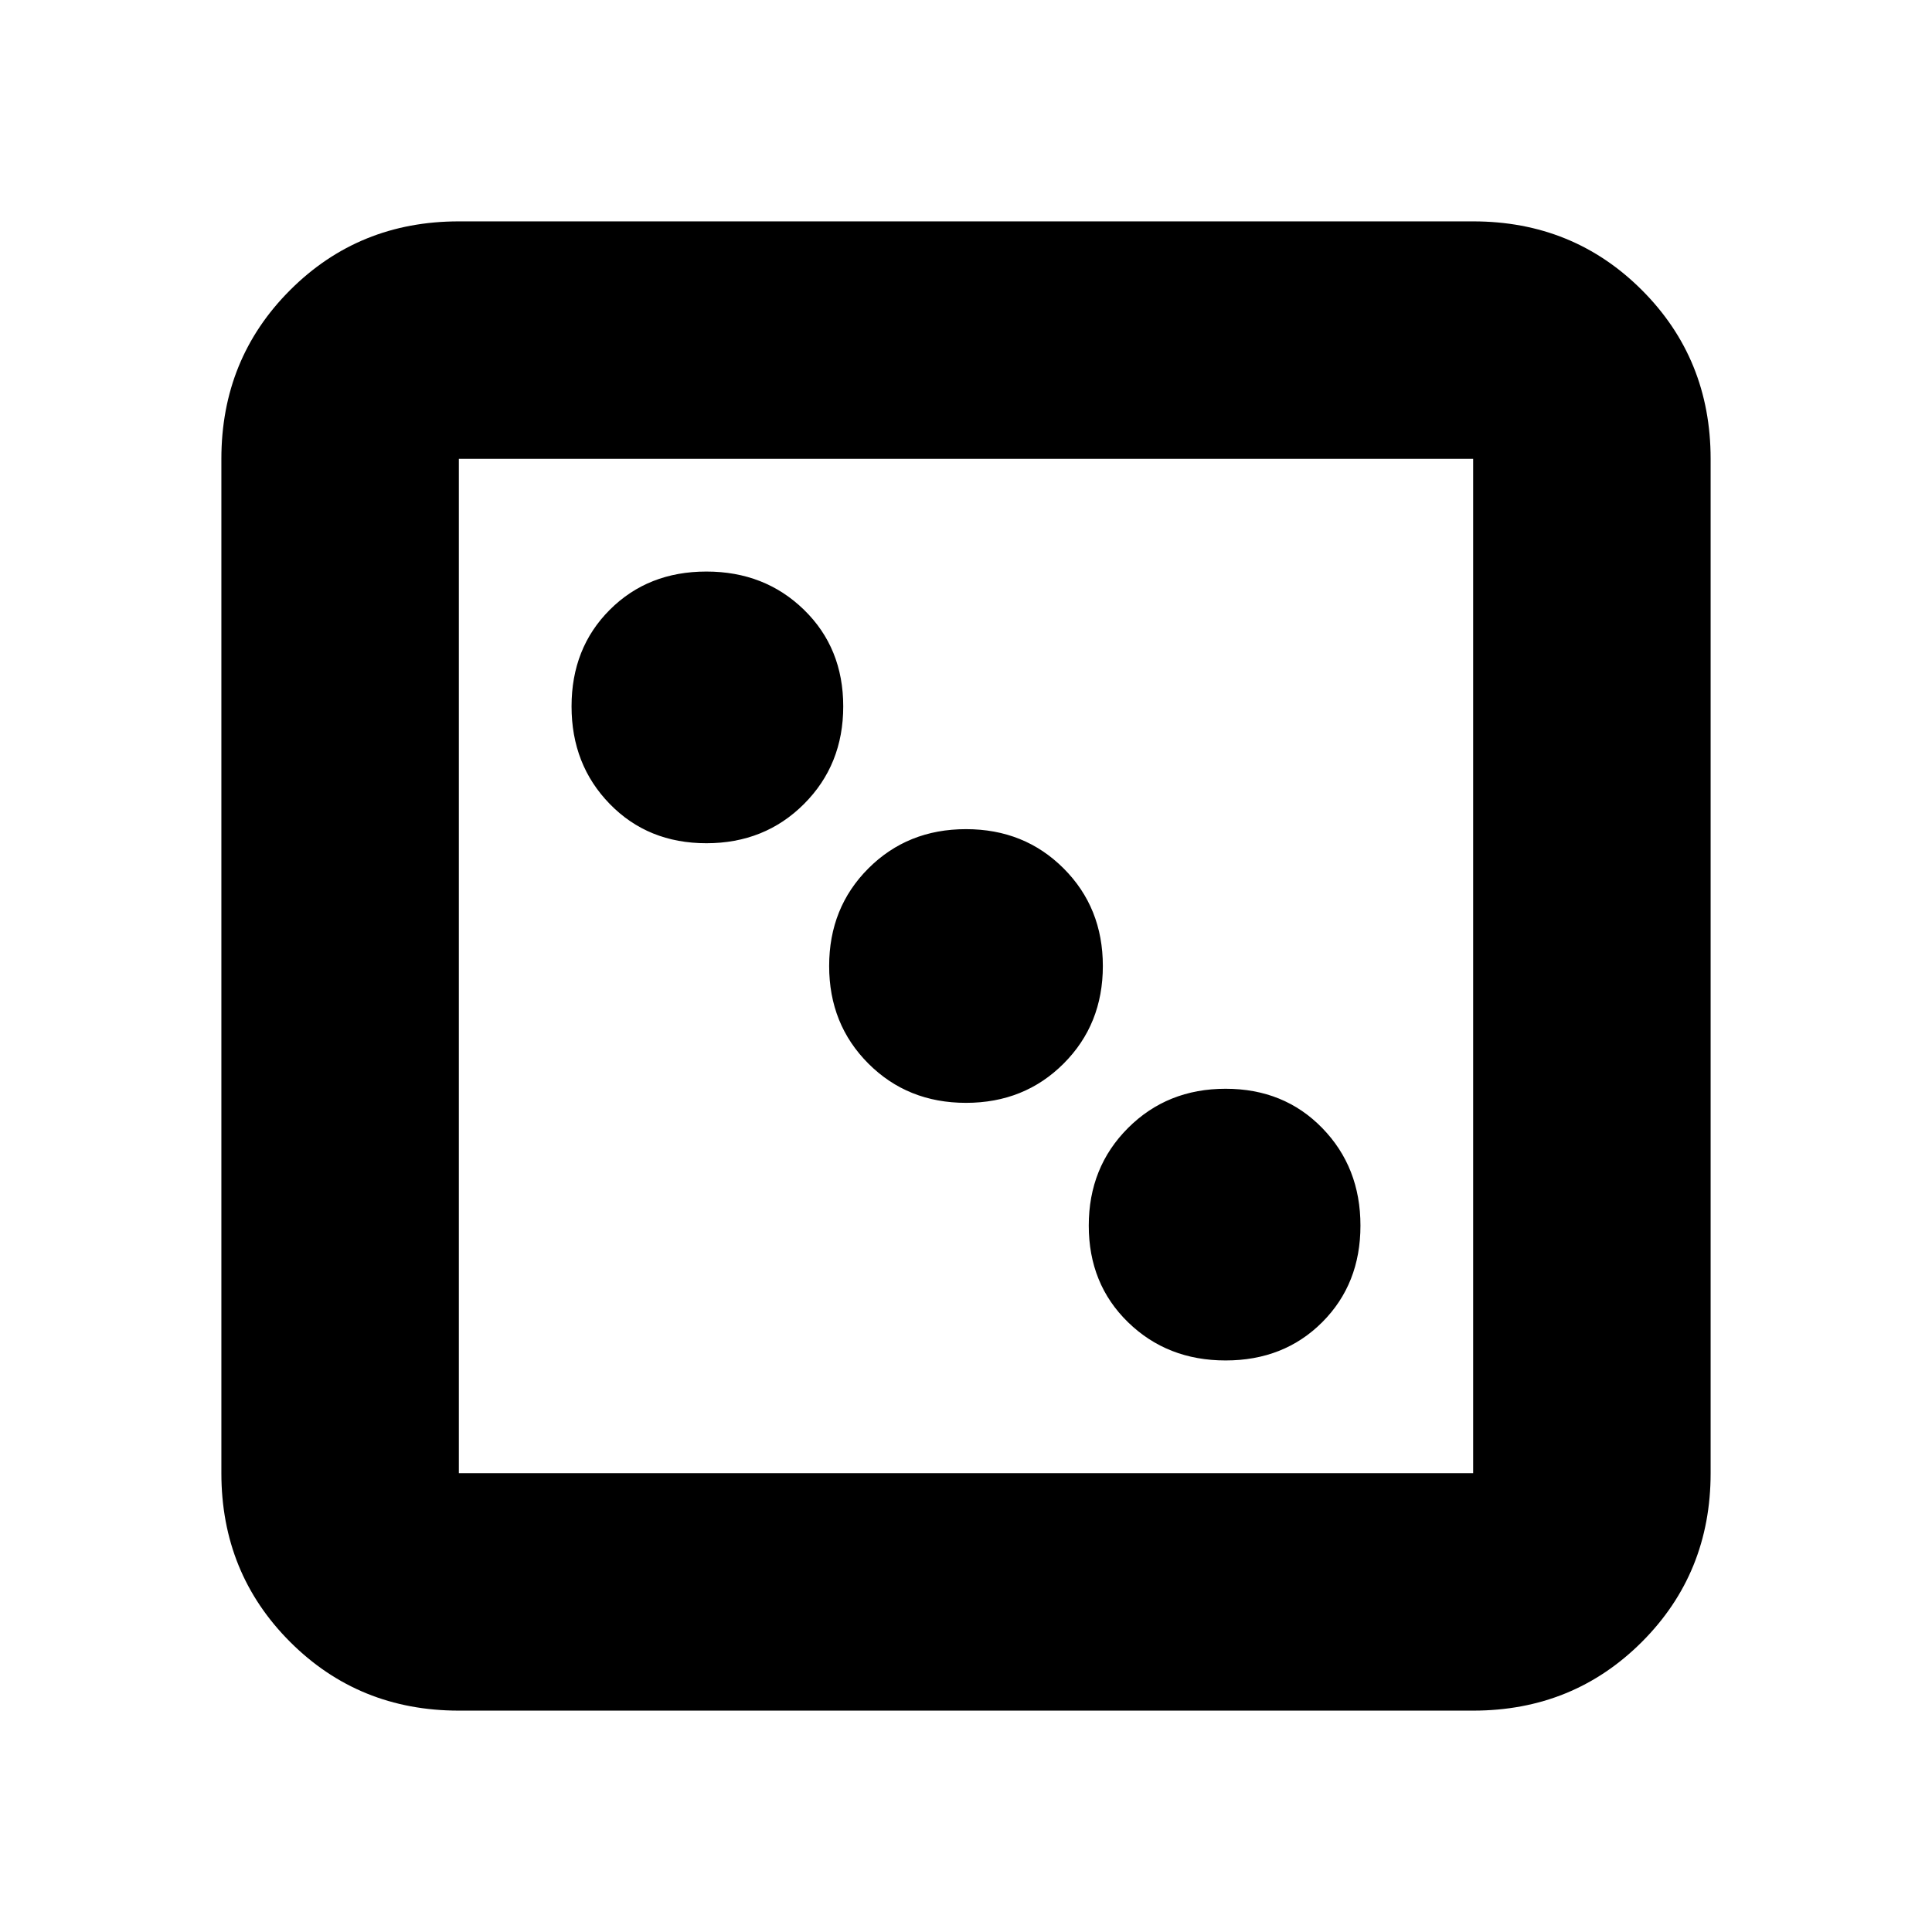 <svg xmlns="http://www.w3.org/2000/svg" height="20" viewBox="0 -960 960 960" width="20"><path d="M609-284q29 0 48-19t19-48q0-29-19-48.5T609-419q-29 0-48.5 19.5T541-351q0 29 19.5 48t48.5 19ZM480-412q29 0 48.5-19.5T548-480q0-29-19.5-48.5T480-548q-29 0-48.5 19.5T412-480q0 29 19.5 48.5T480-412ZM351-541q29 0 48.5-19.5T419-609q0-29-19.5-48T351-676q-29 0-48 19t-19 48q0 29 19 48.5t48 19.5ZM228-110q-49.7 0-83.85-34.15Q110-178.3 110-228v-504q0-49.7 34.15-83.85Q178.3-850 228-850h504q49.7 0 83.85 34.15Q850-781.7 850-732v504q0 49.7-34.15 83.85Q781.7-110 732-110H228Zm0-118h504v-504H228v504Zm0-504v504-504Z"/></svg>